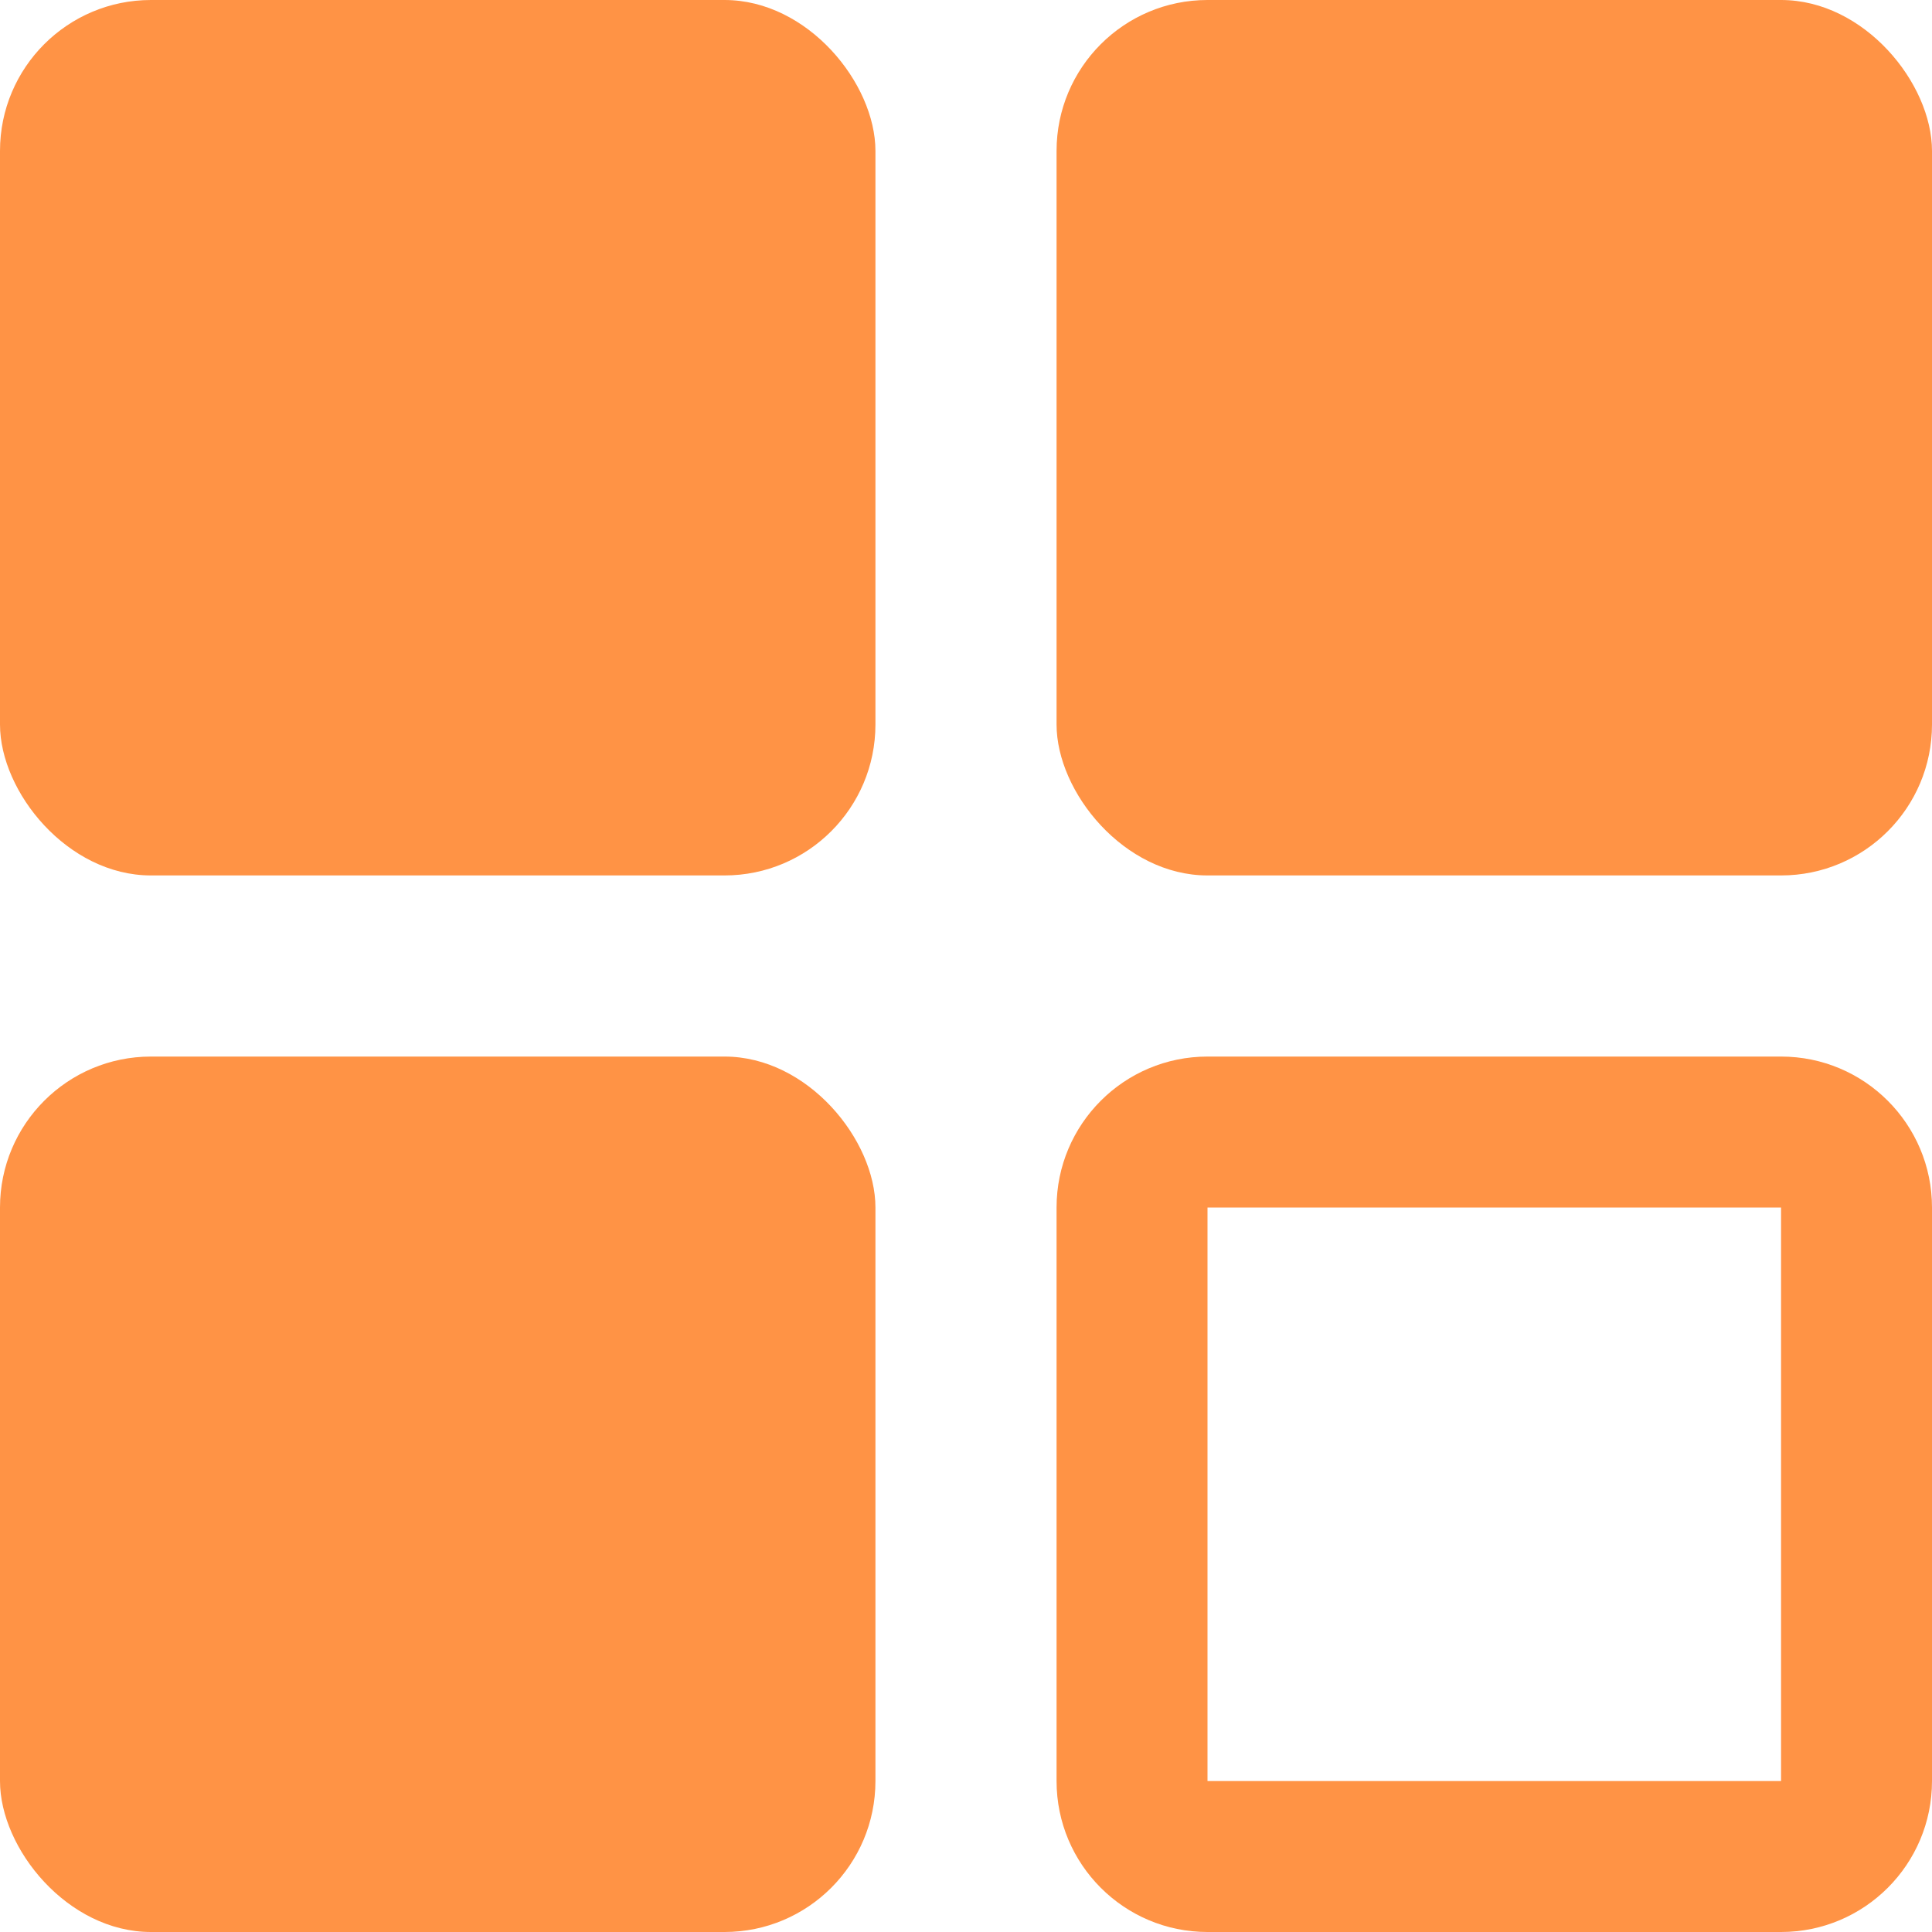 <svg 
width="128" 
height="128" 
viewBox="0 0 128 128" 
fill="none"
xmlns="http://www.w3.org/2000/svg">
<title>Sequence Memory</title>

<rect width="58" height="58" rx="10" fill="rgb(255, 147, 69)">
</rect>

<rect x="70" width="58" height="58" rx="10" fill="rgb(255, 147, 69)">
</rect>

<rect y="70" width="58" height="58" rx="10" fill="rgb(255, 147, 69)">
</rect>

<path fill-rule="evenodd" clip-rule="evenodd" d="M118 80H80L80 118H118V80ZM80 70C74.477 70 70 74.477 70 80V118C70 123.523 74.477 128 80 128H118C123.523 128 128 123.523 128 118V80C128 74.477 123.523 70 118 70H80Z" fill="rgb(255, 147, 69)">
</path>
</svg>